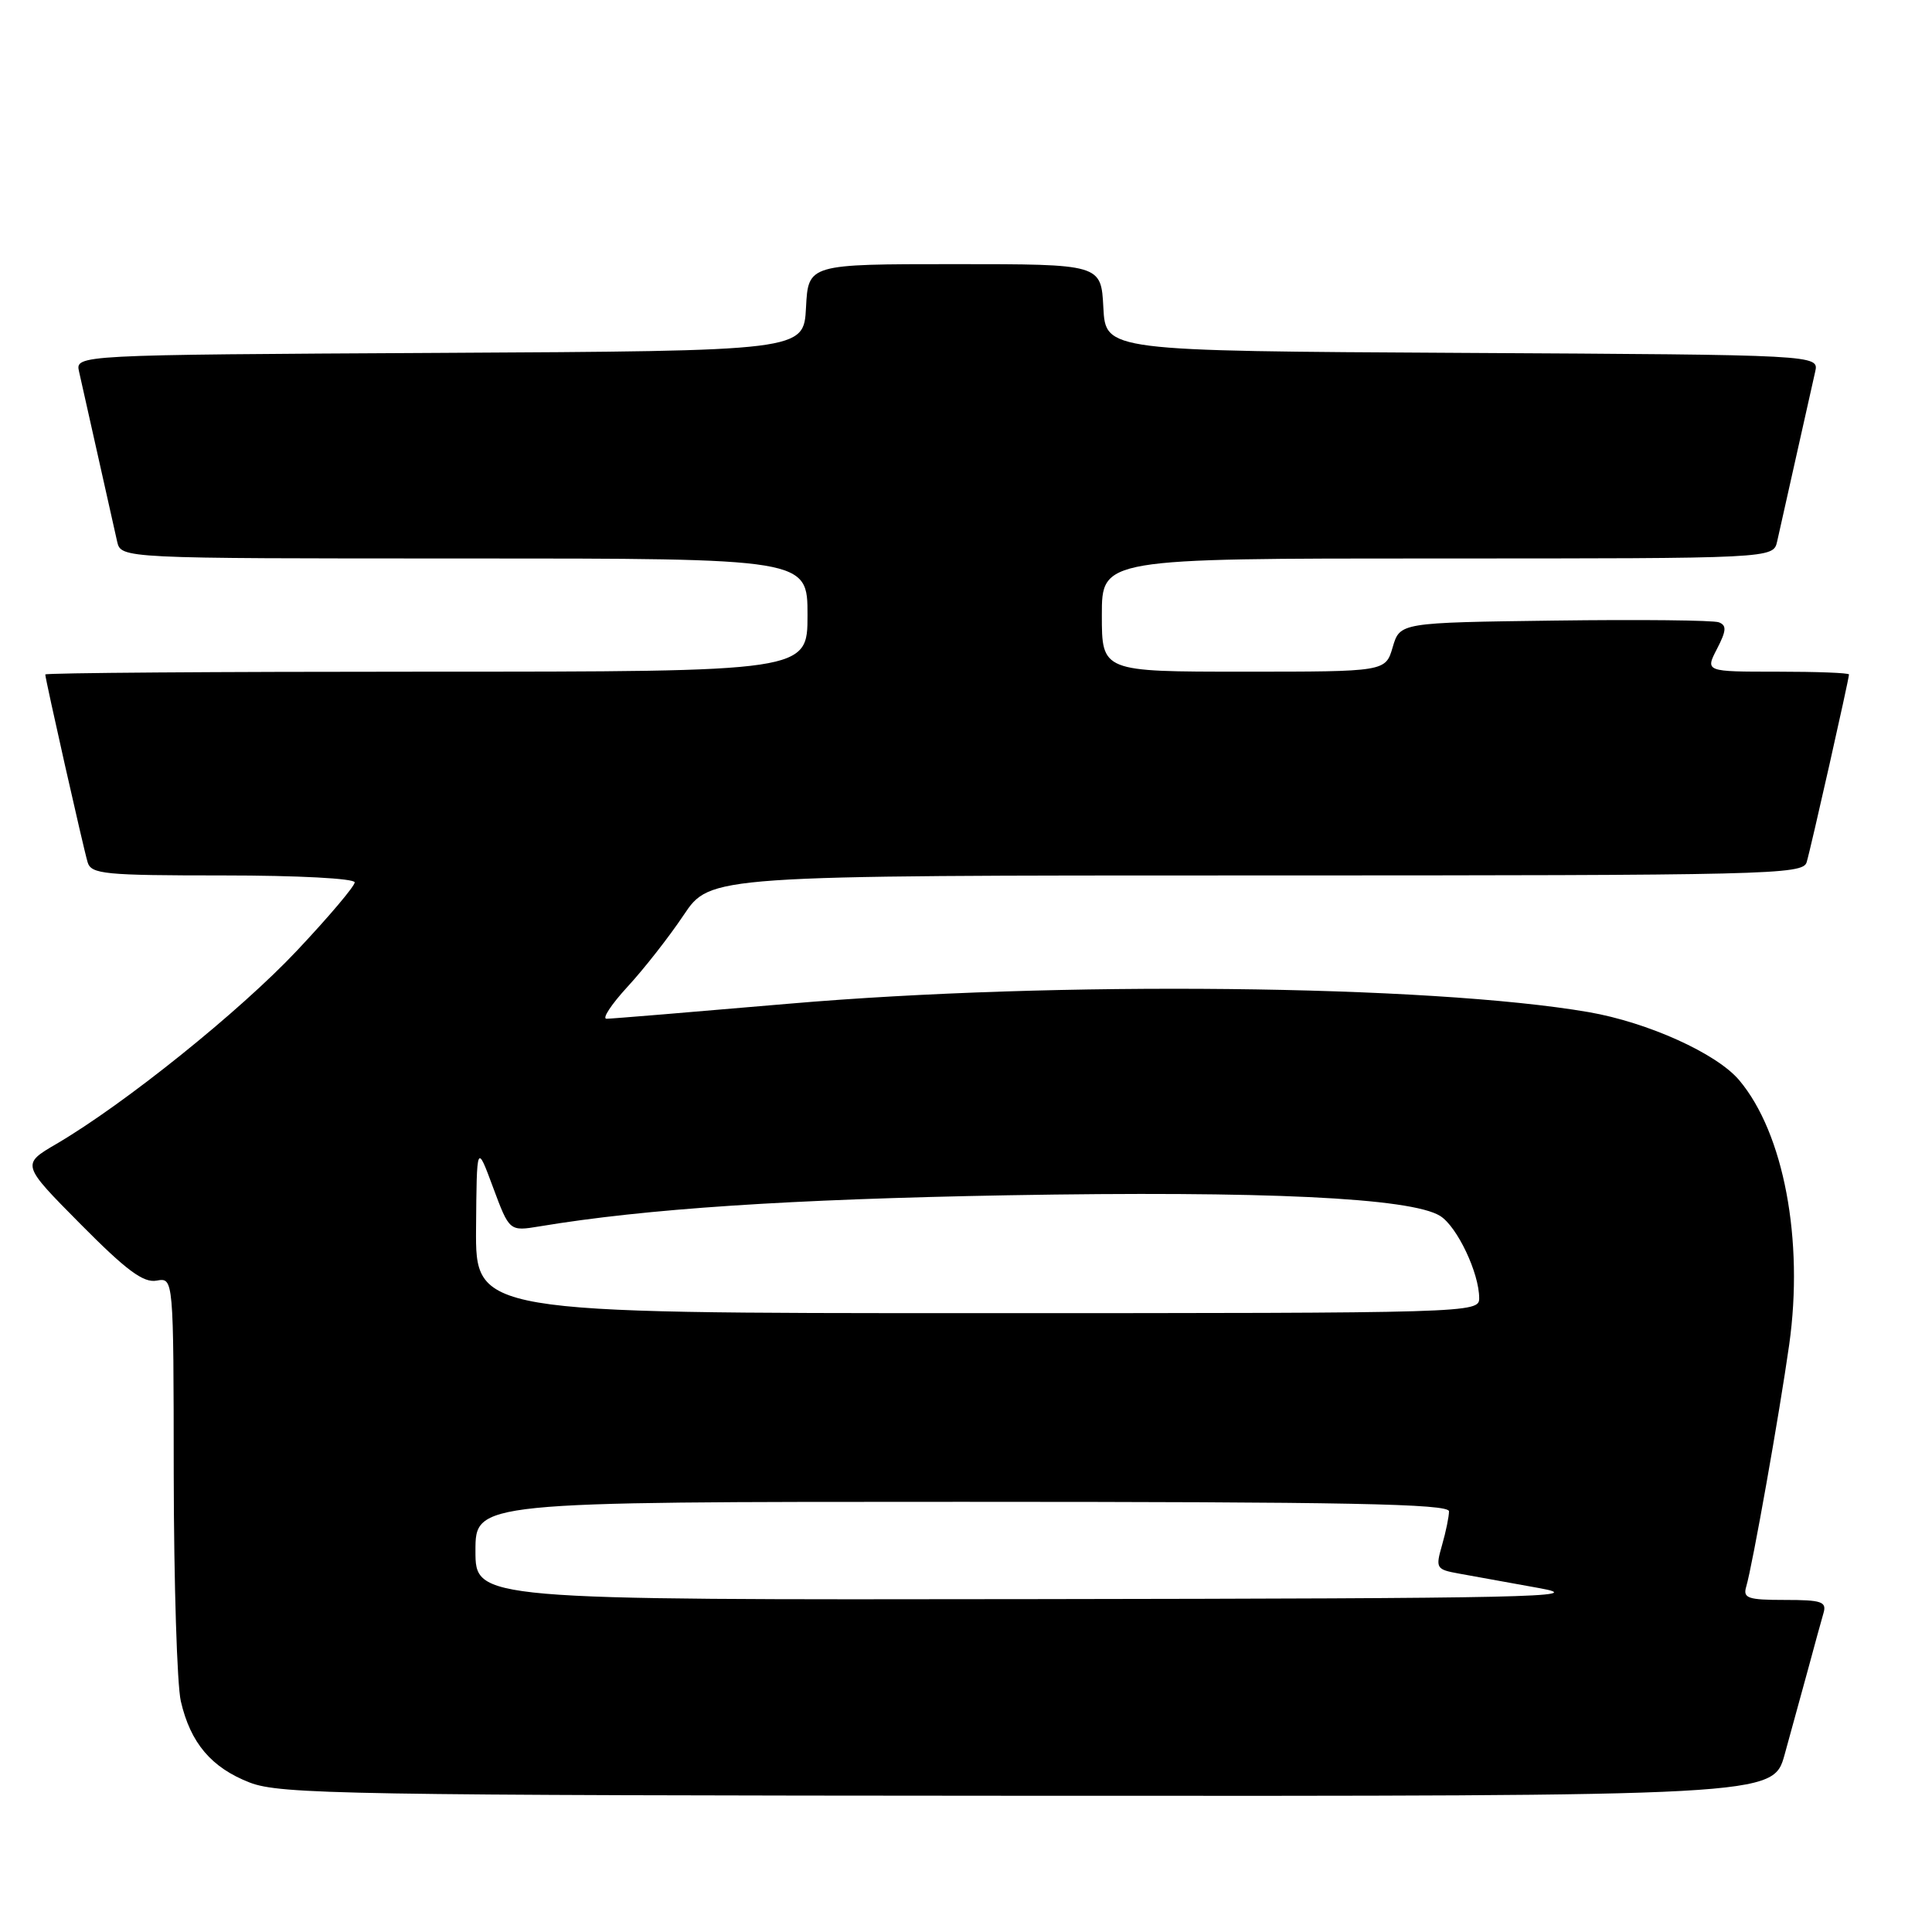<?xml version="1.0" encoding="UTF-8" standalone="no"?>
<!DOCTYPE svg PUBLIC "-//W3C//DTD SVG 1.1//EN" "http://www.w3.org/Graphics/SVG/1.1/DTD/svg11.dtd" >
<svg xmlns="http://www.w3.org/2000/svg" xmlns:xlink="http://www.w3.org/1999/xlink" version="1.1" viewBox="0 0 256 256">
 <g >
 <path fill="currentColor"
d=" M 236.47 232.50 C 237.31 229.47 238.70 224.41 239.56 221.25 C 240.41 218.09 241.34 214.71 241.62 213.75 C 242.07 212.23 241.39 212.00 236.50 212.00 C 231.60 212.00 230.93 211.77 231.38 210.25 C 232.21 207.46 235.79 187.29 237.08 178.16 C 239.03 164.32 236.36 150.14 230.46 143.14 C 227.48 139.59 218.35 135.47 210.50 134.11 C 189.38 130.48 139.75 129.96 104.50 133.00 C 91.85 134.09 80.99 134.99 80.37 134.99 C 79.74 135.00 81.00 133.09 83.15 130.75 C 85.31 128.41 88.66 124.14 90.59 121.25 C 94.11 116.00 94.11 116.00 166.49 116.00 C 234.55 116.00 238.90 115.90 239.39 114.25 C 239.95 112.39 245.00 89.98 245.00 89.37 C 245.00 89.16 240.71 89.00 235.47 89.00 C 225.95 89.00 225.95 89.00 227.51 85.98 C 228.76 83.56 228.81 82.87 227.76 82.46 C 227.04 82.18 217.23 82.08 205.97 82.23 C 185.50 82.50 185.50 82.50 184.54 85.75 C 183.59 89.00 183.59 89.00 164.79 89.00 C 146.00 89.00 146.00 89.00 146.00 81.50 C 146.00 74.00 146.00 74.00 190.48 74.00 C 234.96 74.00 234.96 74.00 235.48 71.75 C 235.76 70.51 236.90 65.45 238.00 60.50 C 239.10 55.55 240.24 50.49 240.52 49.26 C 241.03 47.02 241.03 47.02 193.77 46.76 C 146.50 46.50 146.50 46.50 146.20 40.75 C 145.90 35.00 145.90 35.00 126.50 35.00 C 107.10 35.00 107.10 35.00 106.80 40.75 C 106.50 46.50 106.50 46.50 58.23 46.76 C 9.97 47.02 9.97 47.02 10.48 49.26 C 10.76 50.49 11.90 55.55 13.00 60.50 C 14.10 65.45 15.24 70.51 15.52 71.75 C 16.04 74.00 16.04 74.00 61.52 74.00 C 107.00 74.00 107.00 74.00 107.00 81.50 C 107.00 89.00 107.00 89.00 56.50 89.00 C 28.72 89.00 6.00 89.16 6.00 89.37 C 6.00 89.98 11.05 112.39 11.61 114.25 C 12.08 115.83 13.83 116.00 29.57 116.00 C 39.47 116.00 47.00 116.40 47.00 116.92 C 47.00 117.42 43.56 121.49 39.35 125.96 C 31.80 133.99 16.51 146.28 7.48 151.57 C 2.83 154.29 2.83 154.29 10.67 162.20 C 16.75 168.34 19.00 170.01 20.75 169.69 C 23.00 169.28 23.00 169.28 23.02 195.39 C 23.04 209.75 23.46 223.27 23.96 225.42 C 25.24 230.97 28.02 234.23 33.10 236.20 C 37.13 237.75 45.88 237.90 136.22 237.95 C 234.94 238.00 234.94 238.00 236.47 232.50 Z  M 63.00 205.50 C 63.00 199.00 63.00 199.00 127.50 199.00 C 178.61 199.00 192.00 199.26 192.00 200.26 C 192.00 200.95 191.59 202.96 191.08 204.73 C 190.20 207.80 190.29 207.96 193.33 208.51 C 195.07 208.83 199.88 209.70 204.00 210.44 C 210.62 211.63 202.77 211.80 137.25 211.89 C 63.00 212.00 63.00 212.00 63.00 205.50 Z  M 63.08 162.75 C 63.17 151.50 63.17 151.50 65.33 157.33 C 67.50 163.16 67.50 163.16 71.50 162.50 C 85.54 160.16 104.64 158.90 133.50 158.38 C 167.49 157.78 186.96 158.71 190.83 161.12 C 193.08 162.53 196.00 168.68 196.00 172.02 C 196.00 173.97 195.11 174.00 129.50 174.00 C 63.00 174.00 63.00 174.00 63.08 162.75 Z "/>
</g>
</svg>